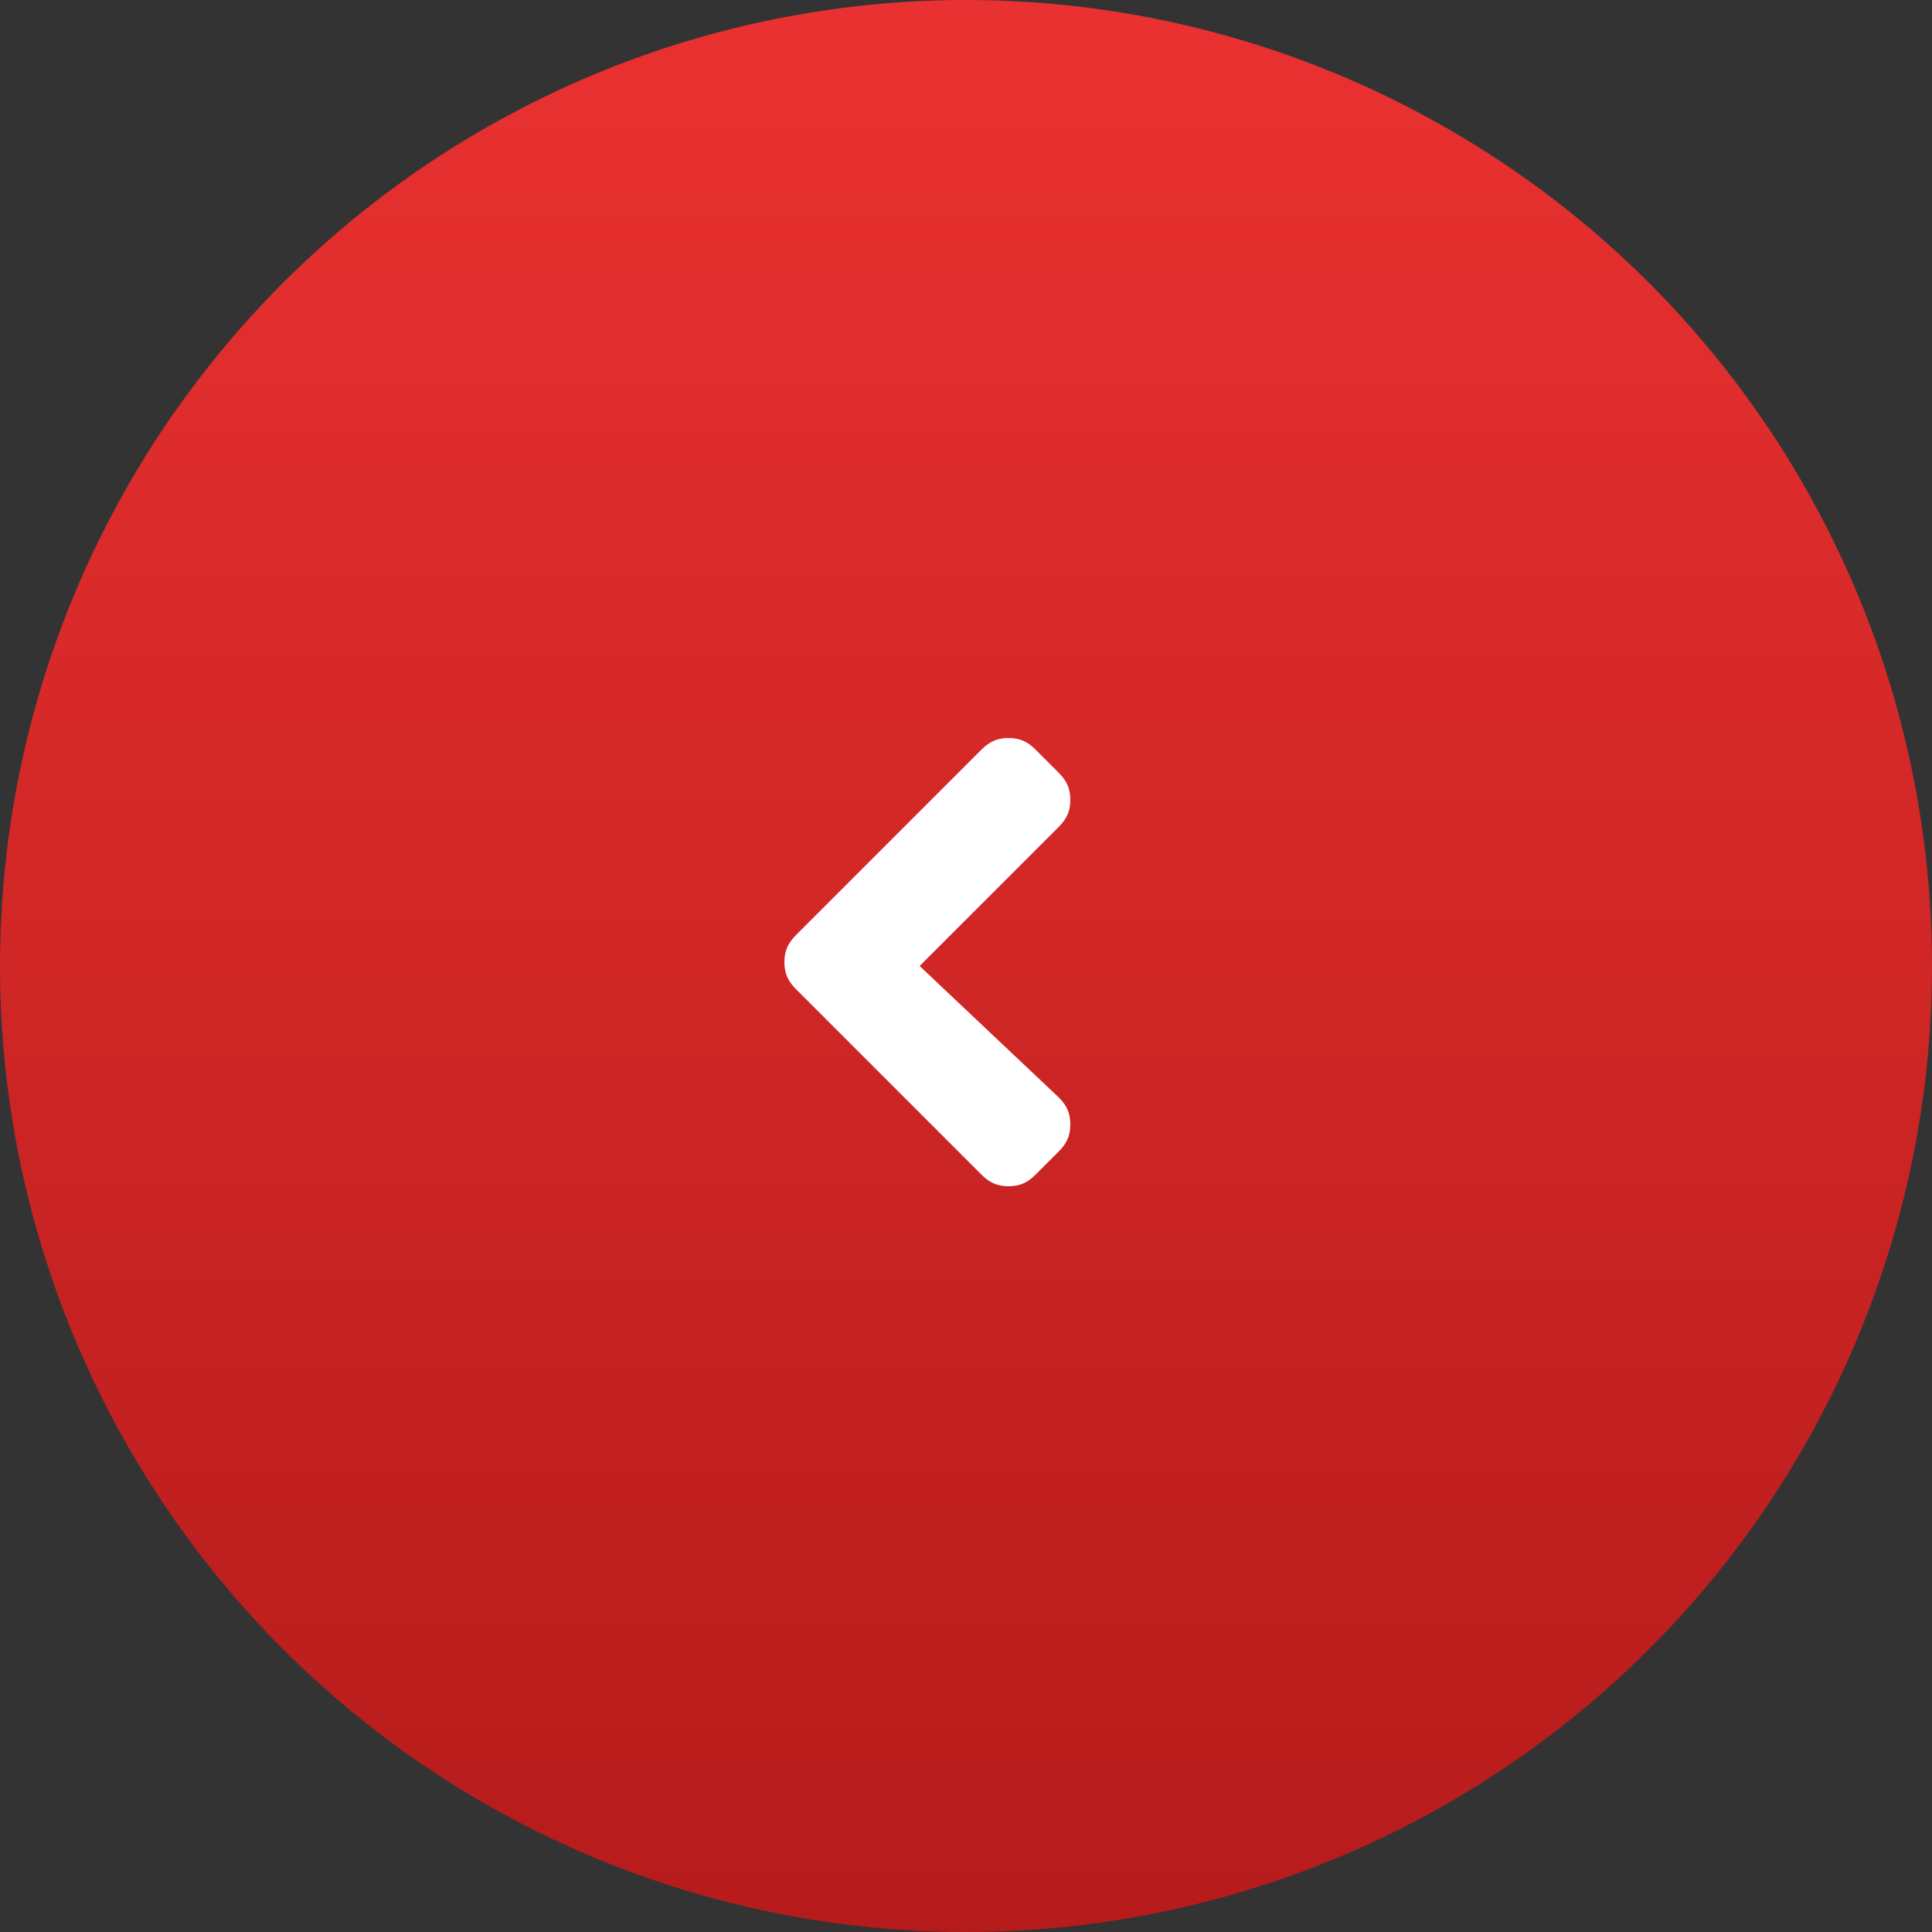 <?xml version="1.0" encoding="utf-8"?>
<!-- Generator: Adobe Illustrator 21.1.0, SVG Export Plug-In . SVG Version: 6.00 Build 0)  -->
<svg version="1.1" id="Layer_1" xmlns="http://www.w3.org/2000/svg" xmlns:xlink="http://www.w3.org/1999/xlink" x="0px" y="0px"
	 viewBox="0 0 50 50" style="enable-background:new 0 0 50 50;" xml:space="preserve">
<rect x="0" y="0" width="50" height="50" fill="#333333" stroke="none"/>
<style type="text/css">
	.st0{fill:url(#SVGID_1_);}
	.st1{fill:#FFFFFF;}
</style>
<g>
	<linearGradient id="SVGID_1_" gradientUnits="userSpaceOnUse" x1="25" y1="0" x2="25" y2="50">
		<stop  offset="0" style="stop-color:#EA3131"/>
		<stop  offset="1" style="stop-color:#B61B1B"/>
	</linearGradient>
	<circle class="st0" cx="25" cy="25" r="25"/>
</g>
<g>
	<path class="st1" d="M27.4,21.4c0.2-0.2,0.3-0.4,0.3-0.7c0-0.3-0.1-0.5-0.3-0.7l-0.6-0.6c-0.2-0.2-0.4-0.3-0.7-0.3
		c-0.3,0-0.5,0.1-0.7,0.3l-4.8,4.8c-0.2,0.2-0.3,0.4-0.3,0.7c0,0.3,0.1,0.5,0.3,0.7l4.8,4.8c0.2,0.2,0.4,0.3,0.7,0.3
		c0.3,0,0.5-0.1,0.7-0.3l0.6-0.6c0.2-0.2,0.3-0.4,0.3-0.7c0-0.3-0.1-0.5-0.3-0.7L23.8,25L27.4,21.4z"/>
</g>
</svg>
